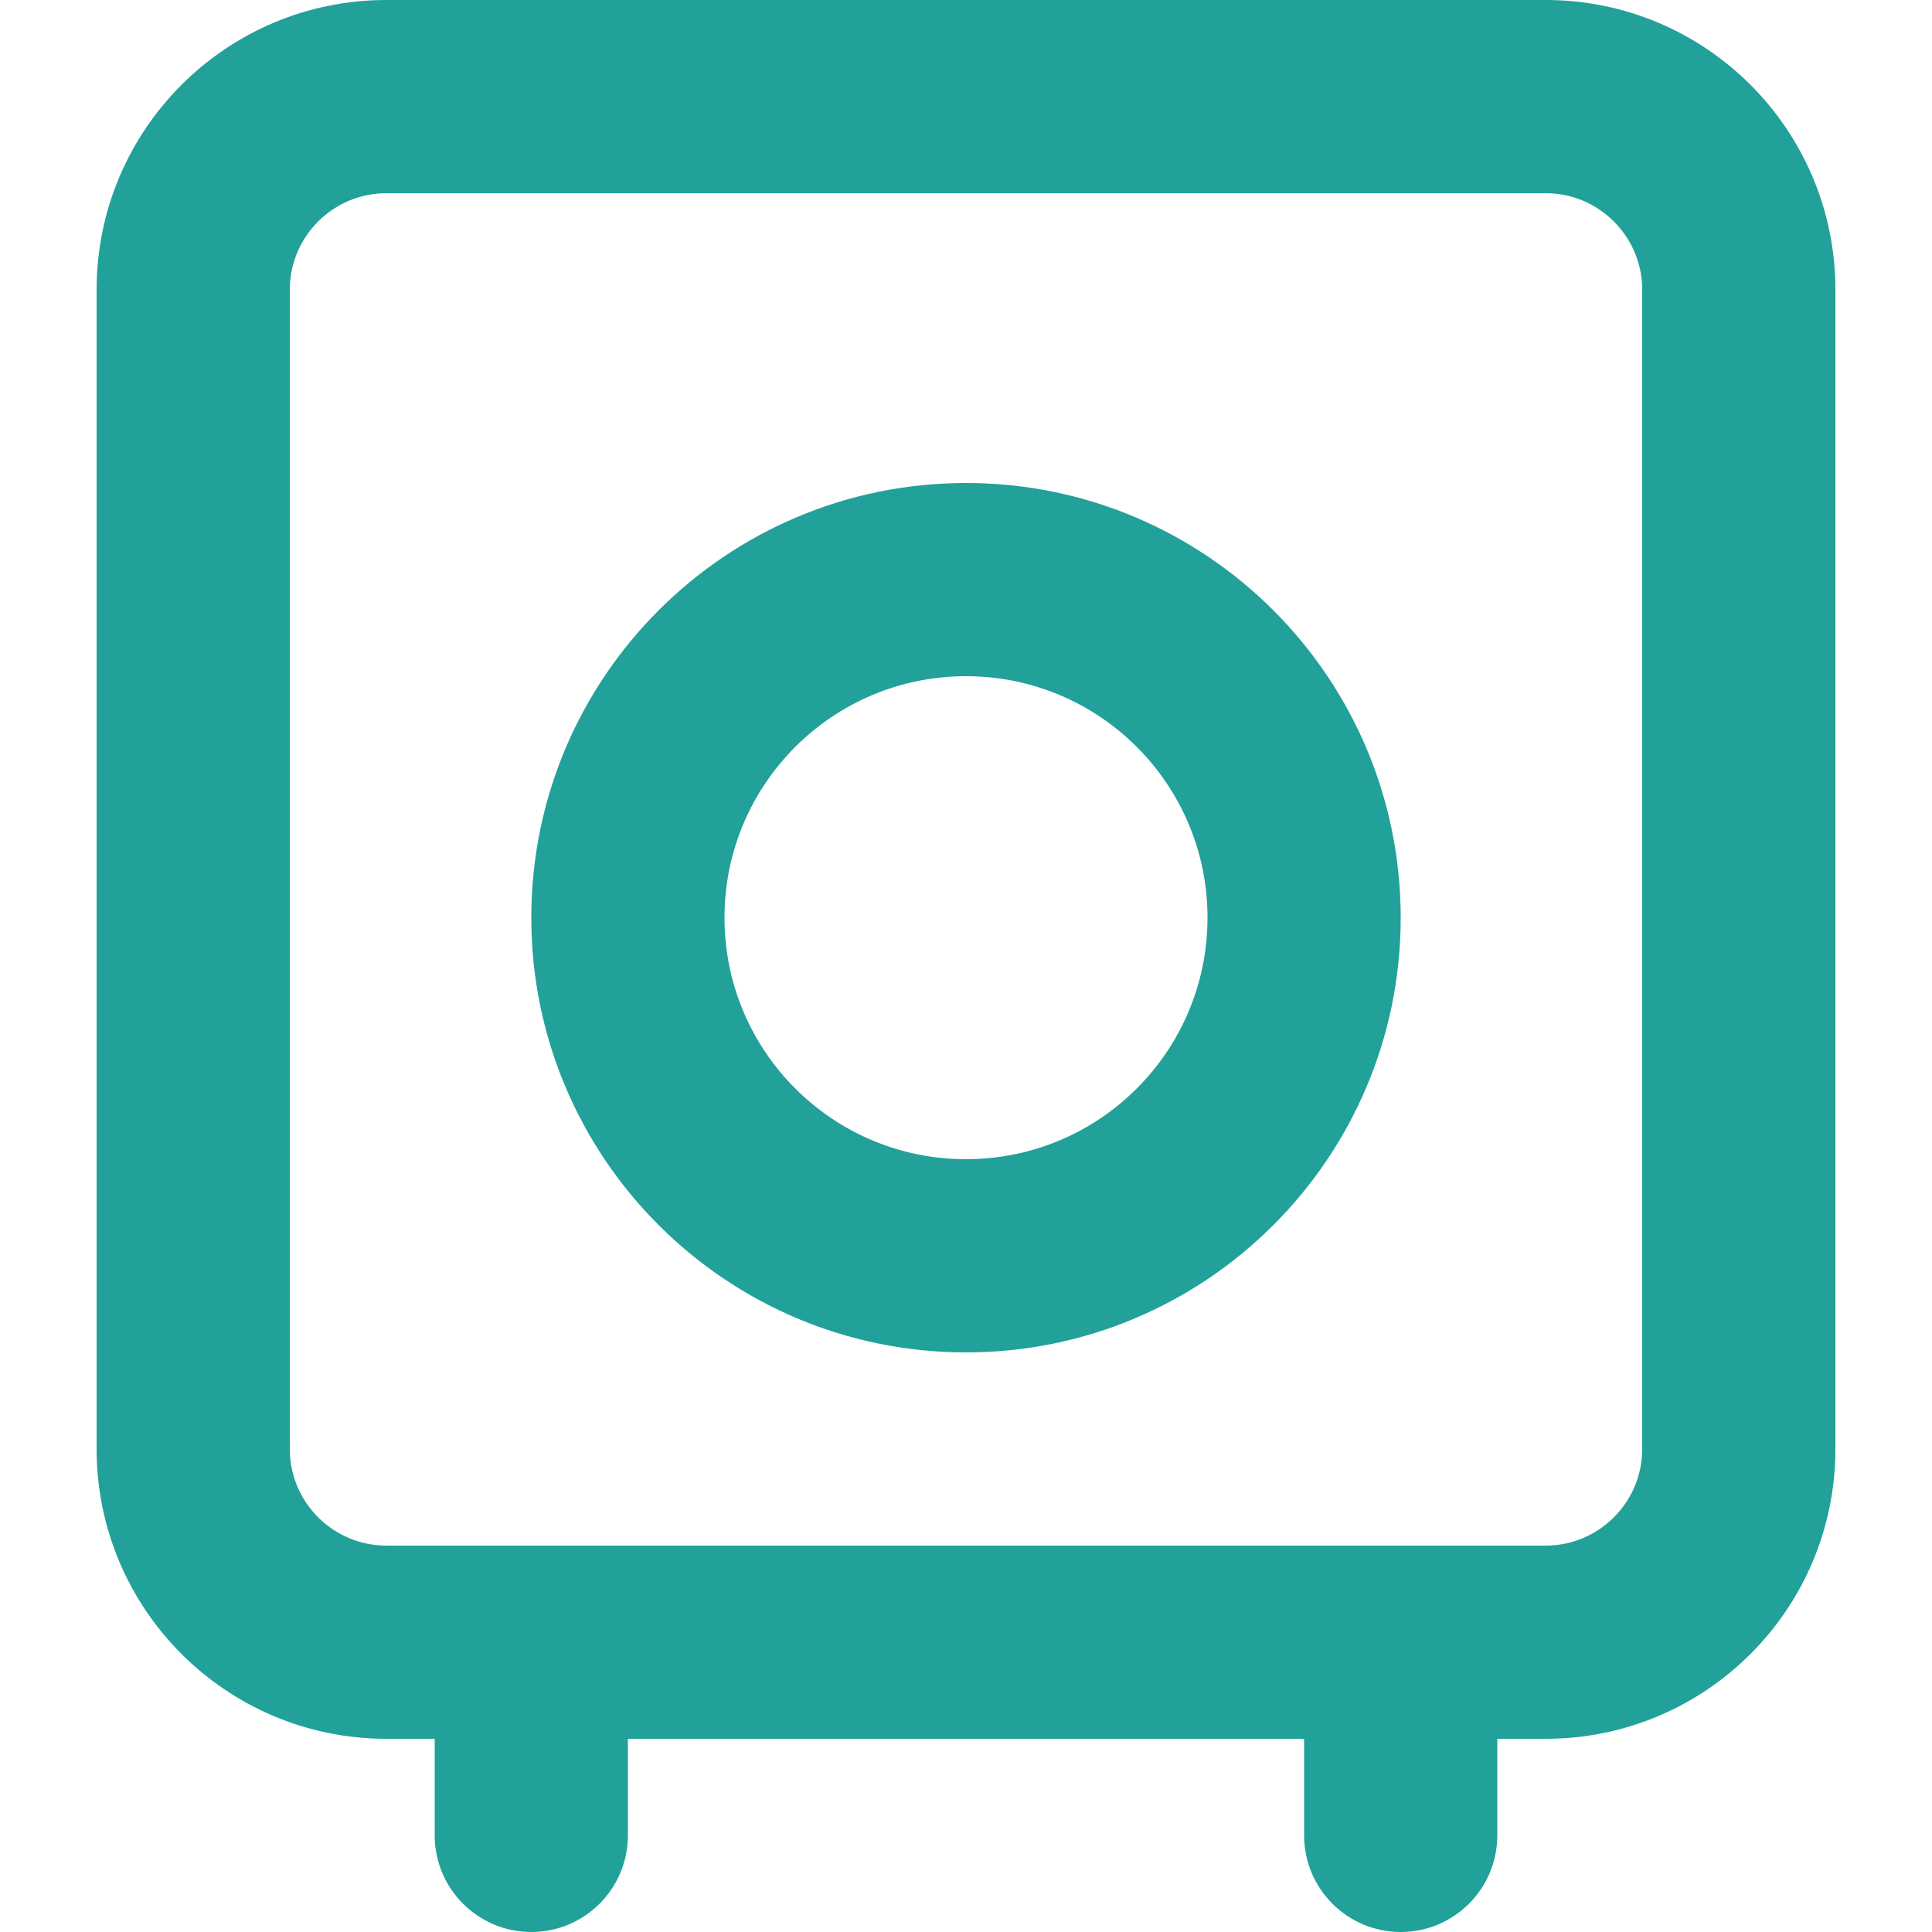 <svg width="20" height="20" viewBox="0 0 20 20" fill="none" xmlns="http://www.w3.org/2000/svg">
<path fill-rule="evenodd" clip-rule="evenodd" d="M5.5 9.5C5.5 7.015 7.515 5 10 5C12.485 5 14.5 7.015 14.5 9.5C14.5 11.985 12.485 14 10 14C7.515 14 5.5 11.985 5.5 9.5ZM10 7C8.619 7 7.5 8.119 7.5 9.5C7.5 10.881 8.619 12 10 12C11.381 12 12.5 10.881 12.5 9.5C12.5 8.119 11.381 7 10 7Z" fill="#21A19A"/>
<path fill-rule="evenodd" clip-rule="evenodd" d="M1 3C1 1.343 2.343 0 4 0H16C17.657 0 19 1.343 19 3V15C19 16.657 17.657 18 16 18H15.5V19C15.5 19.552 15.052 20 14.5 20C13.948 20 13.5 19.552 13.5 19V18H6.5V19C6.5 19.552 6.052 20 5.5 20C4.948 20 4.5 19.552 4.5 19V18H4C2.343 18 1 16.657 1 15V3ZM4 2C3.448 2 3 2.448 3 3V15C3 15.552 3.448 16 4 16H16C16.552 16 17 15.552 17 15V3C17 2.448 16.552 2 16 2H4Z" fill="#21A19A"/>
</svg>
